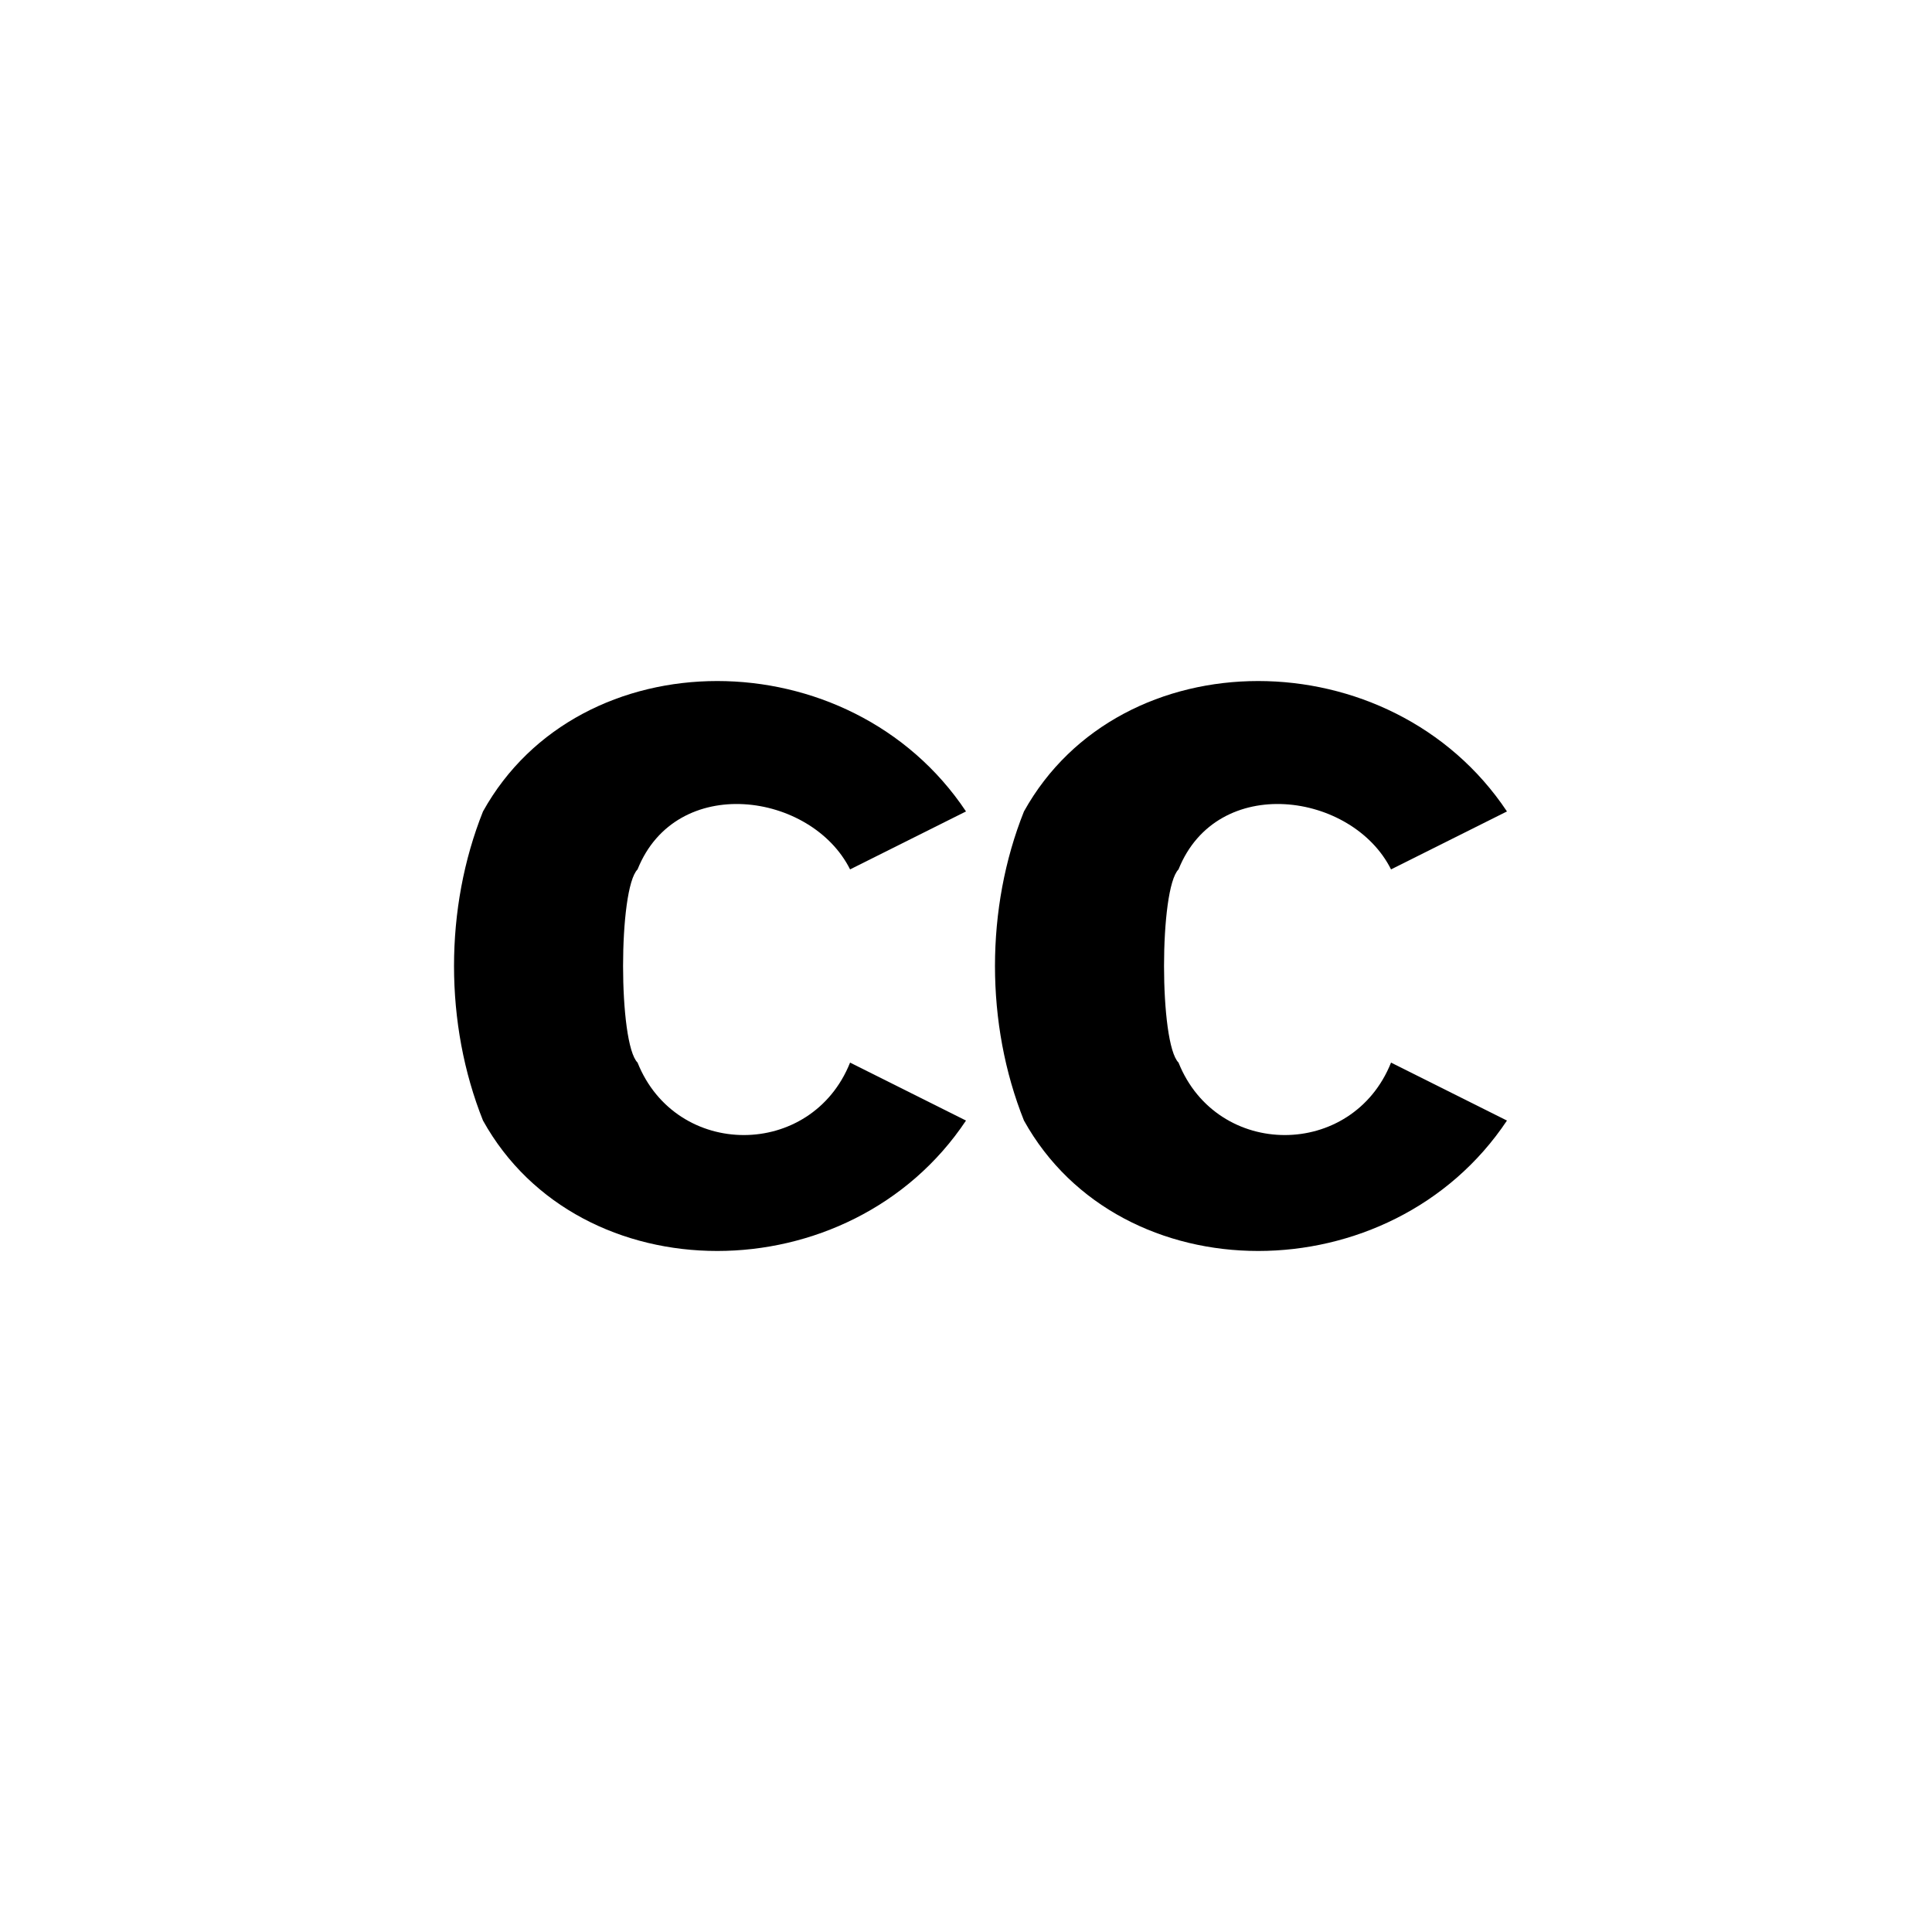 <svg xmlns="http://www.w3.org/2000/svg" viewBox="0 0 100 100">
  <!-- <circle cx="50" cy="50" r="43" fill="none" stroke="#000" stroke-width="9"/> -->
  <path d="M50,42c-6-9-20-9,-25,0c-2,5-2,11,0,16c5,9,19,9,25,0l-6-3c-2,5-9,5-11,0c-1-1-1-9,0-10c2-5,9-4,11,0z"/>
  <path d="M78,42c-6-9-20-9,-25,0c-2,5-2,11,0,16c5,9,19,9,25,0l-6-3c-2,5-9,5-11,0c-1-1-1-9,0-10c2-5,9-4,11,0z"/>
</svg>
